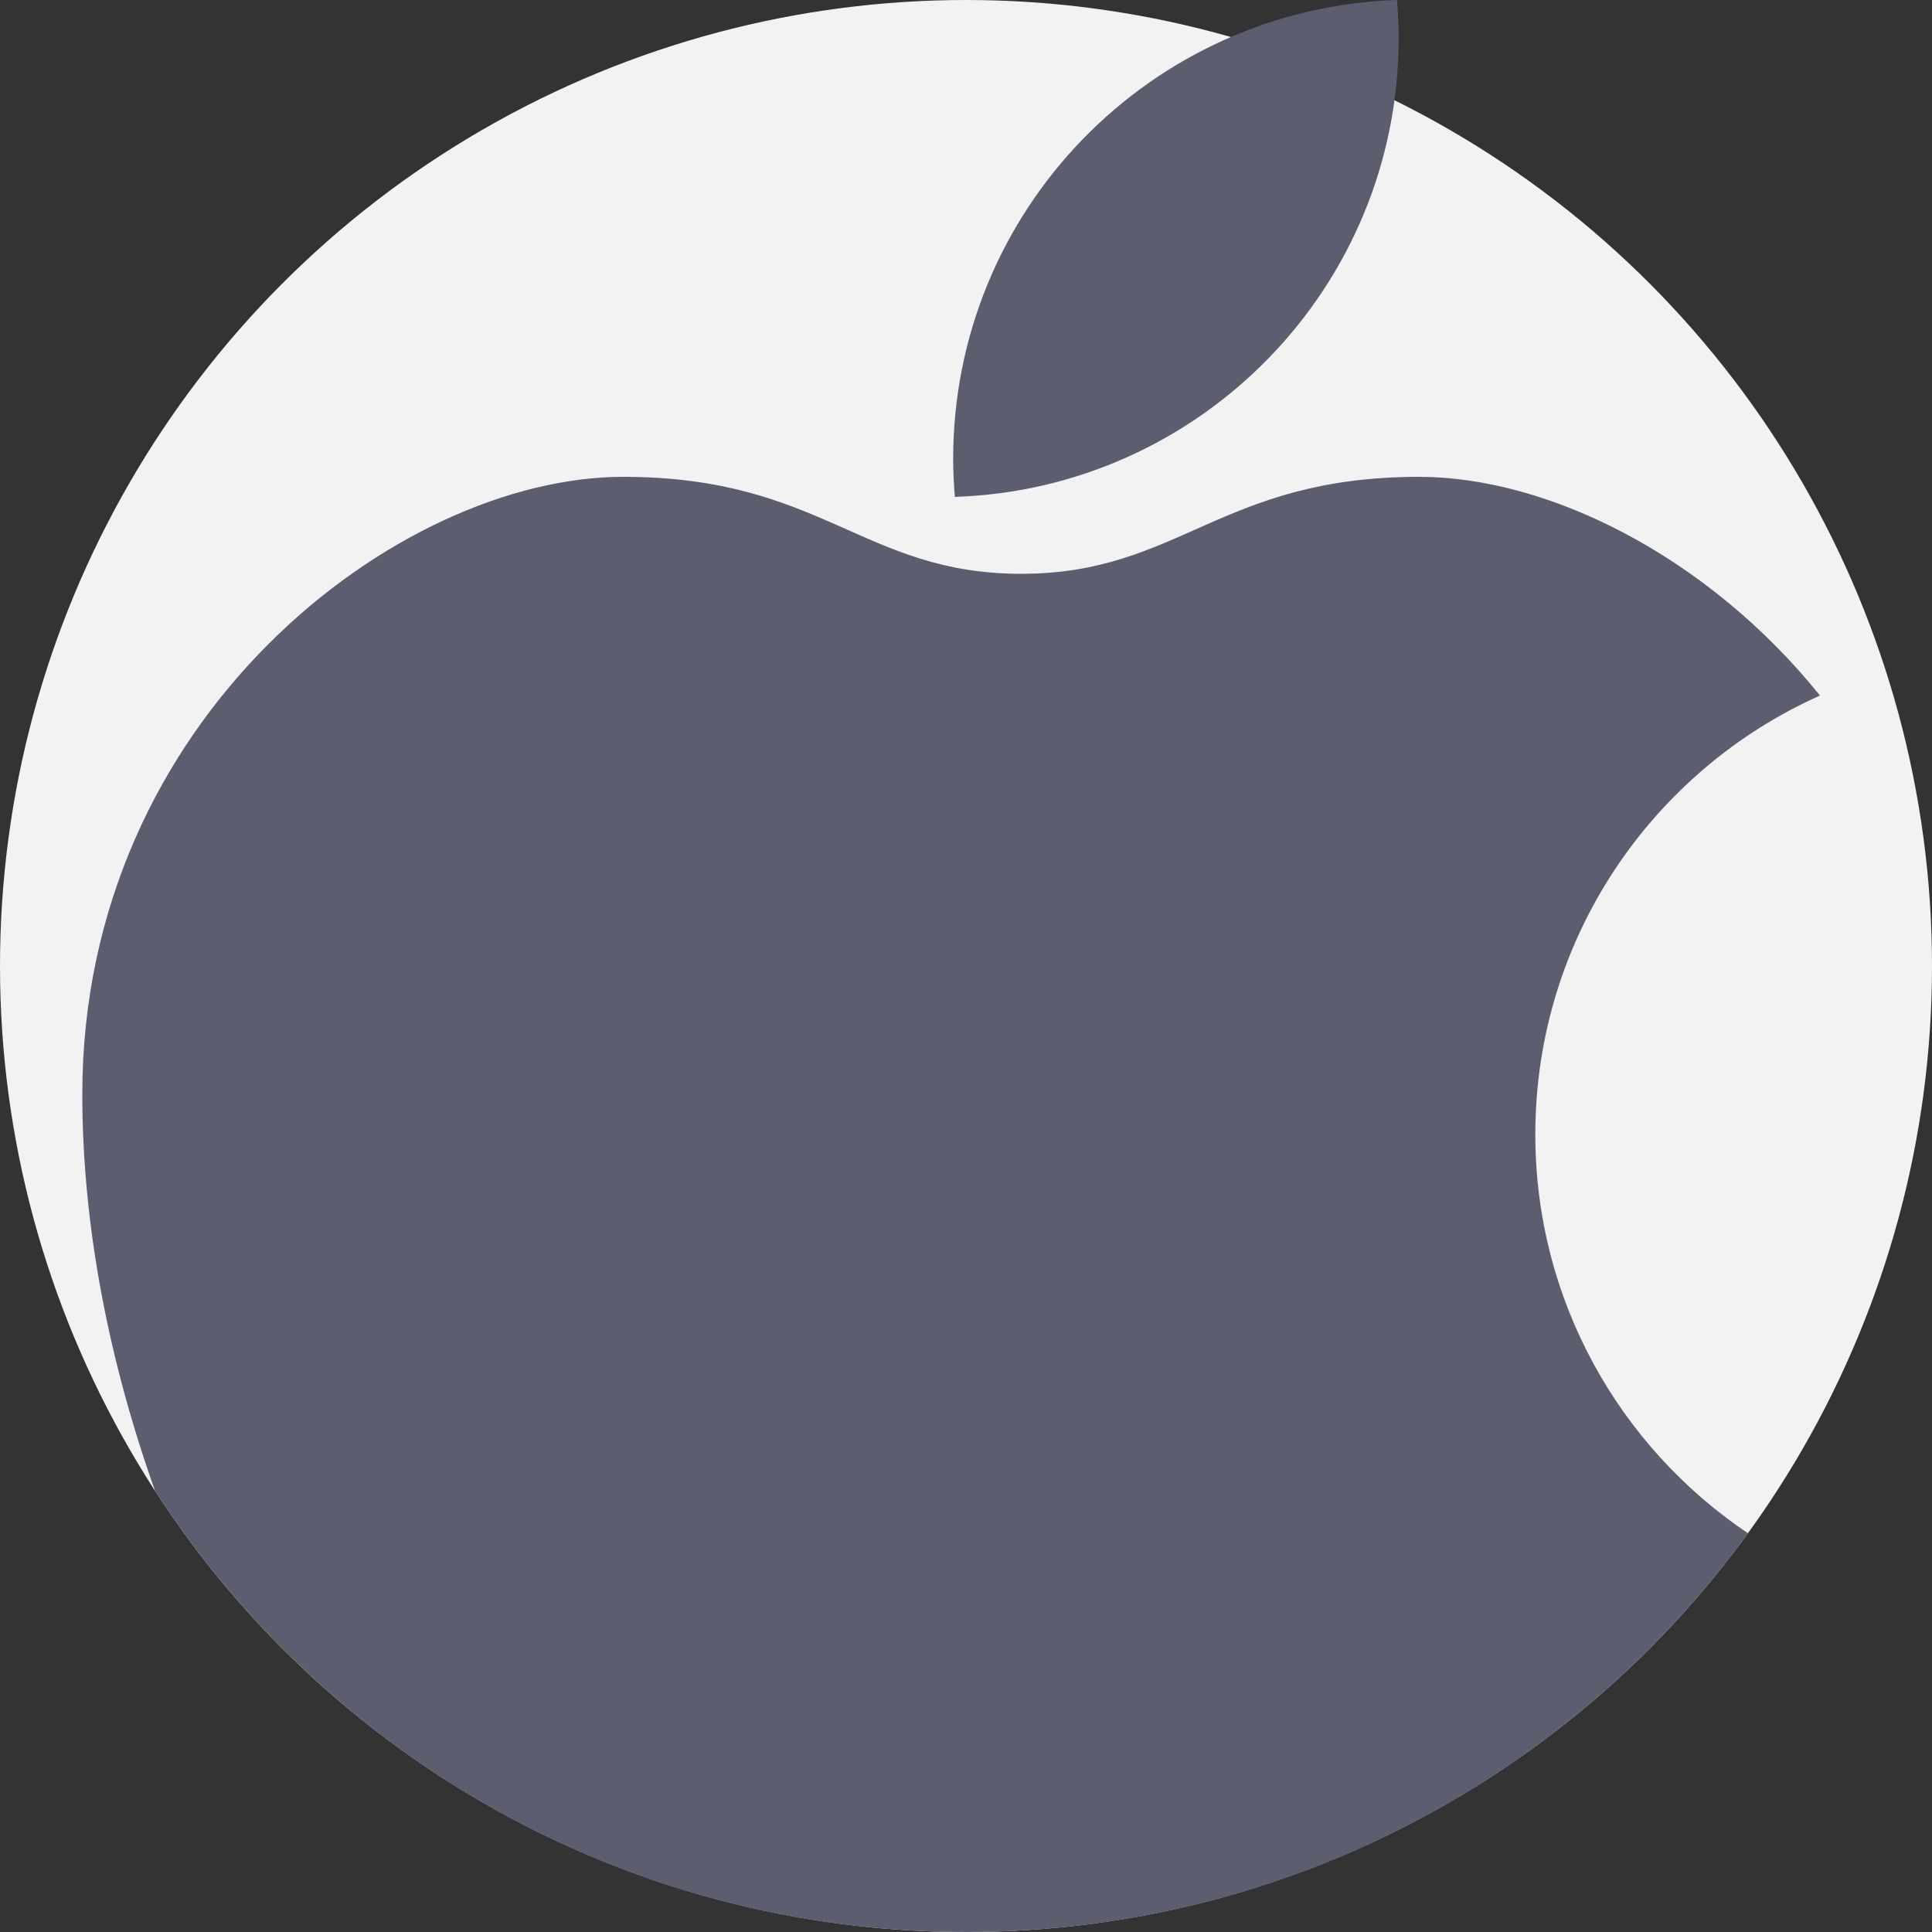 <?xml version="1.0" encoding="iso-8859-1"?>
<!-- Generator: Adobe Illustrator 19.0.0, SVG Export Plug-In . SVG Version: 6.00 Build 0)  -->
<svg xmlns="http://www.w3.org/2000/svg" xmlns:xlink="http://www.w3.org/1999/xlink" version="1.1" id="Capa_1" x="0px" y="0px" viewBox="0 0 512 512" style="enable-background:new 0 0 512 512;" xml:space="preserve">
<rect x="0" y="0" width="512" height="512" fill="#333333" stroke="none"/>
<circle style="fill:#F2F2F2;" cx="256" cy="256" r="256"/>
<g>
	<path style="fill:#5C5E70;" d="M463.238,406.339c-7.471,10.271-15.684,19.968-24.565,29.017   c-32.423,33.019-73.728,57.281-120.048,68.921c-20.041,5.047-41.012,7.722-62.621,7.722c-18.651,0-36.833-1.996-54.345-5.789   c-34.868-7.523-67.093-22.173-95.086-42.329c-25.851-18.62-48.097-41.942-65.463-68.723   c-11.985-33.677-19.299-69.684-19.299-105.179c0-100.049,83.832-163.61,143.328-163.61c52.736,0,63.551,25.694,105.472,25.694   c41.911,0,52.725-25.694,105.461-25.694c34.22,0,76.507,21.034,106.245,57.96c-44.46,19.853-75.441,64.439-75.441,116.297   C406.876,344.669,429.247,383.487,463.238,406.339z"/>
	<path style="fill:#5C5E70;" d="M252.602,121.589c0,3.401,0.176,6.76,0.449,10.091c65.314-2.158,117.609-55.749,117.609-121.589   c0-3.401-0.176-6.76-0.449-10.091C304.897,2.158,252.602,55.749,252.602,121.589z"/>
</g>
<g>
</g>
<g>
</g>
<g>
</g>
<g>
</g>
<g>
</g>
<g>
</g>
<g>
</g>
<g>
</g>
<g>
</g>
<g>
</g>
<g>
</g>
<g>
</g>
<g>
</g>
<g>
</g>
<g>
</g>
</svg>
